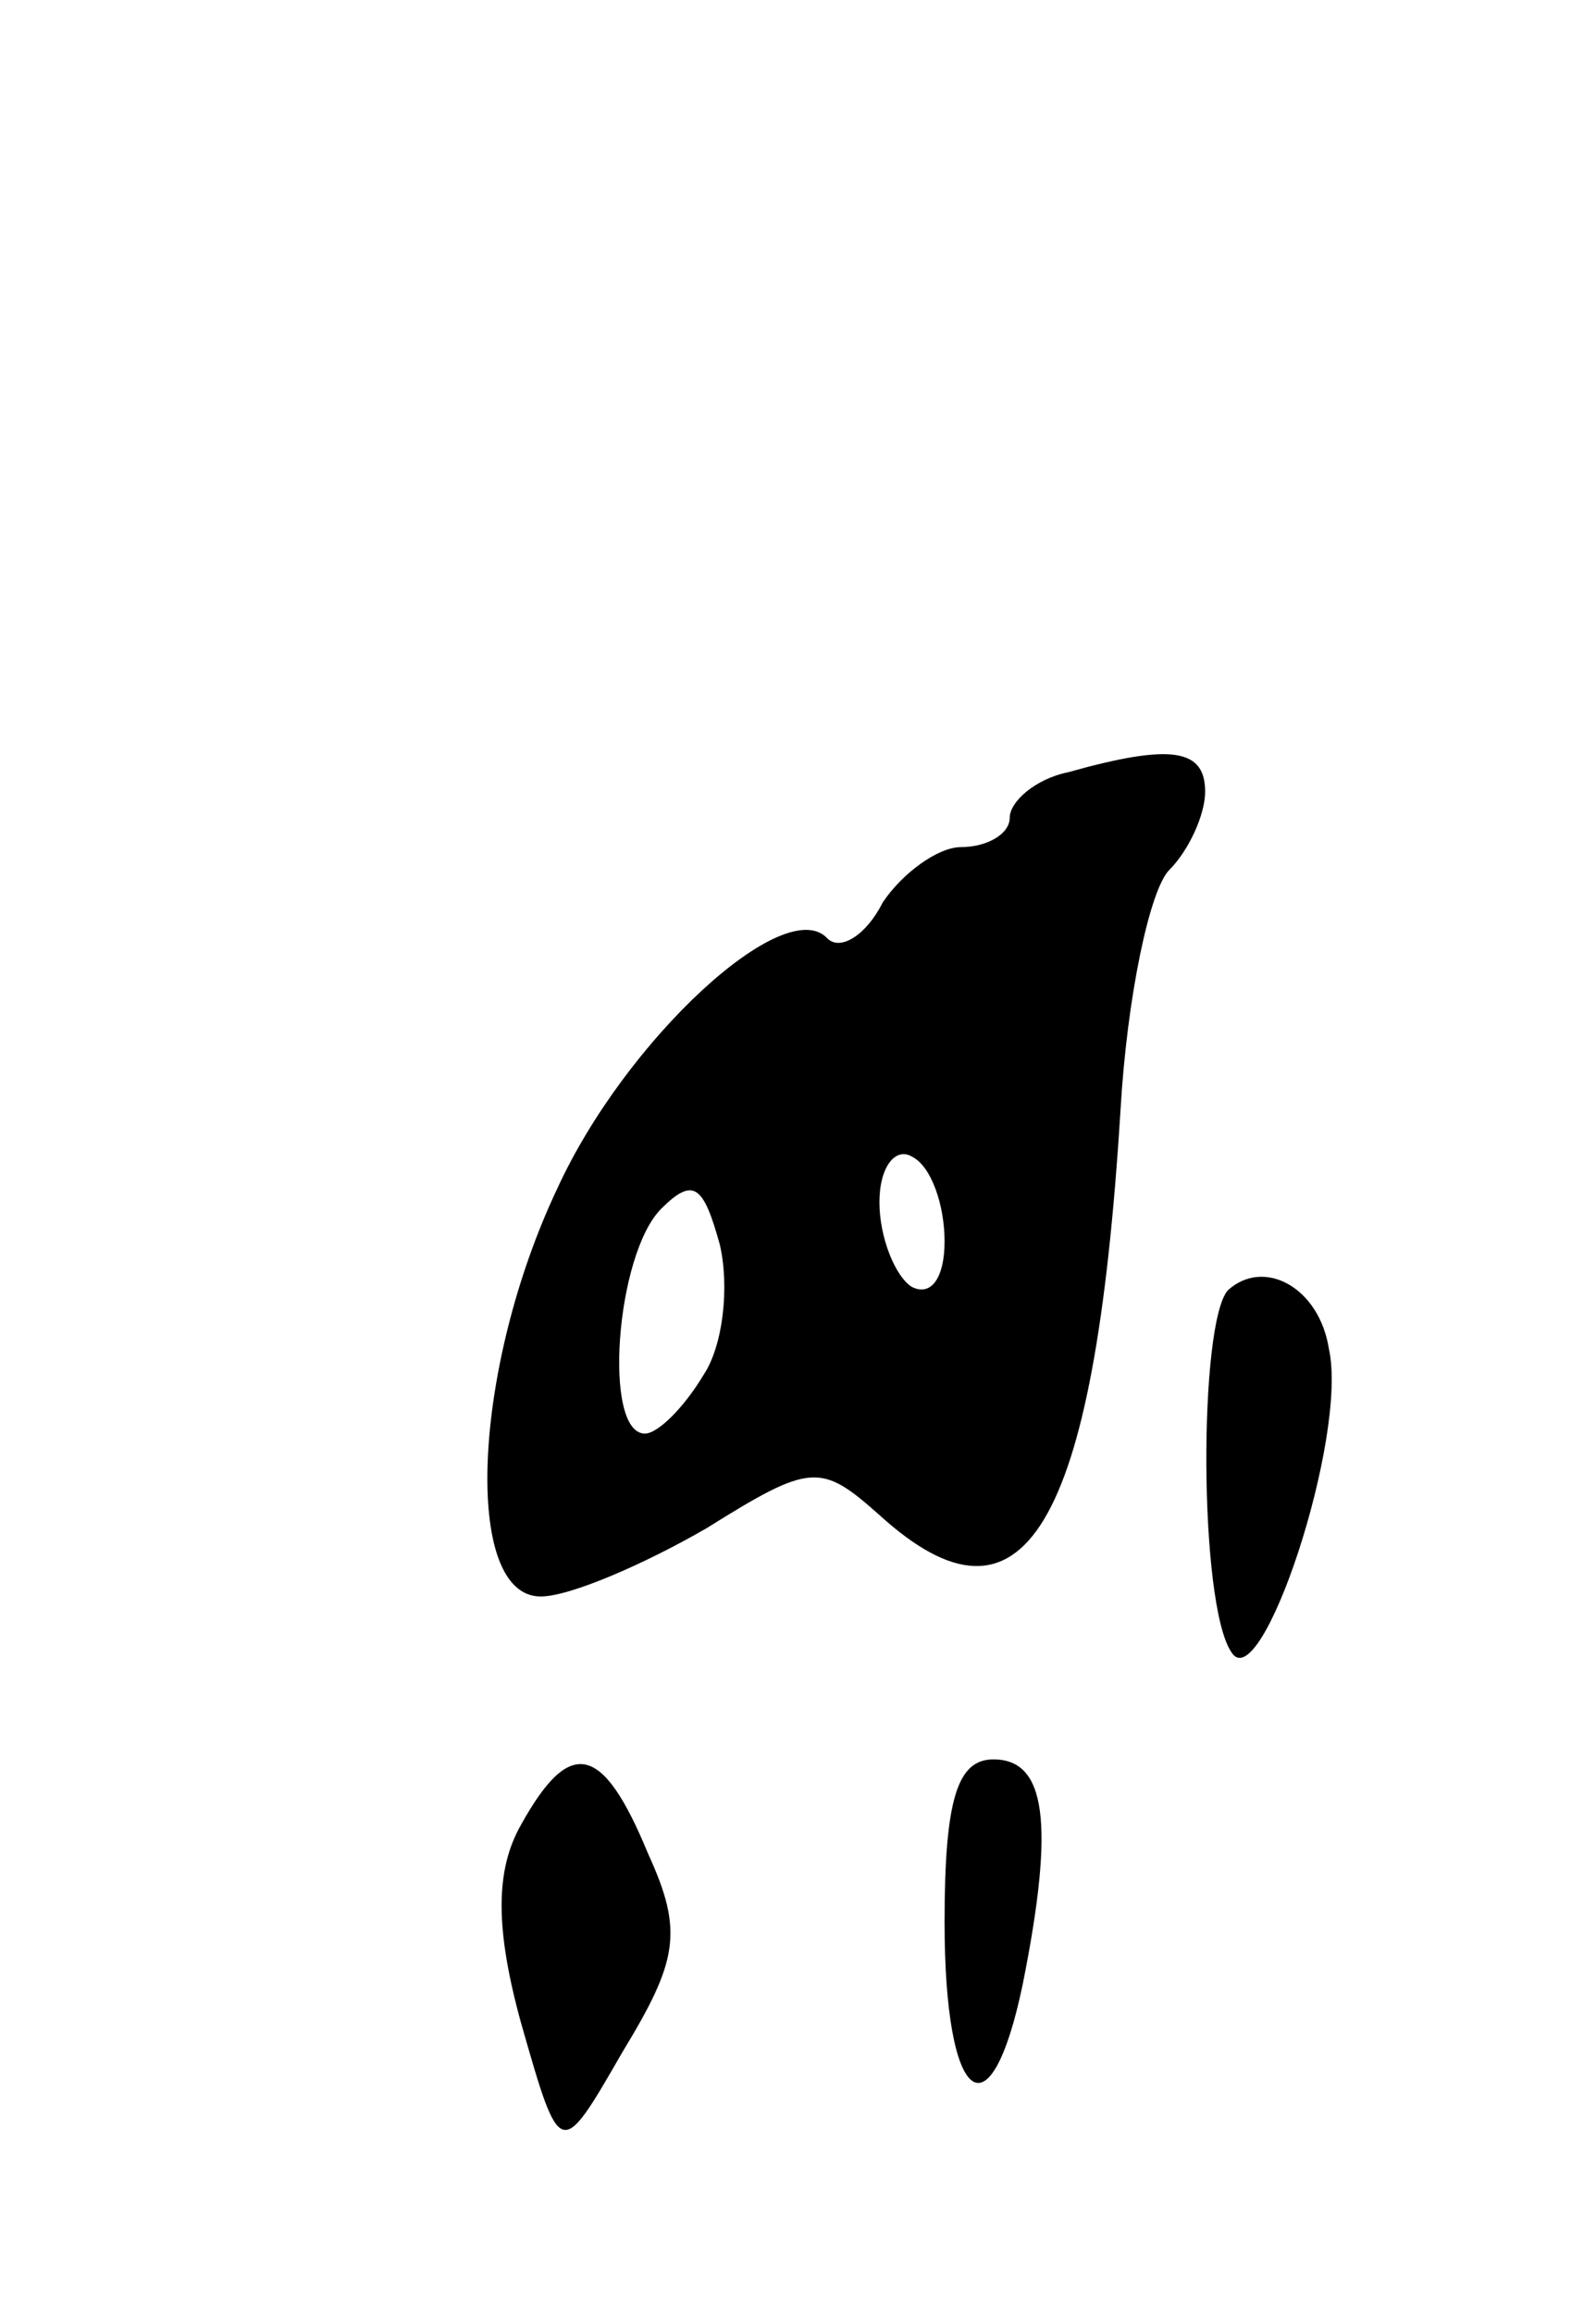 <svg version="1.0" xmlns="http://www.w3.org/2000/svg"
 width="49pt" height="71pt" viewBox="0 0 49 71"
 preserveAspectRatio="xMidYMid meet">
<g transform="translate(0,71) scale(0.1,-0.1)"
fill="#000000" stroke="none">
<path d="M328 473 c-10 -2 -18 -9 -18 -14 0 -5 -7 -9 -15 -9 -7 0 -18 -8 -24
-17 -5 -10 -13 -15 -17 -11 -13 14 -62 -31 -83 -77 -26 -55 -29 -125 -5 -125
9 0 32 10 51 21 32 20 35 20 53 4 44 -40 66 -5 74 124 2 35 9 68 15 74 6 6 11
17 11 24 0 13 -10 15 -42 6z m-38 -144 c0 -11 -4 -17 -10 -14 -5 3 -10 15 -10
26 0 11 5 17 10 14 6 -3 10 -15 10 -26z m-74 -41 c-6 -10 -14 -18 -18 -18 -13
0 -9 55 5 69 10 10 13 7 18 -11 3 -13 1 -31 -5 -40z"/>
<path d="M377 314 c-9 -10 -9 -96 1 -111 9 -15 36 66 30 93 -3 19 -20 28 -31
18z"/>
<path d="M160 150 c-8 -14 -8 -32 0 -61 12 -42 12 -42 31 -9 17 28 19 37 8 61
-14 34 -24 36 -39 9z"/>
<path d="M290 120 c0 -56 14 -67 24 -19 10 50 7 69 -9 69 -11 0 -15 -12 -15
-50z"/>
</g>
</svg>
